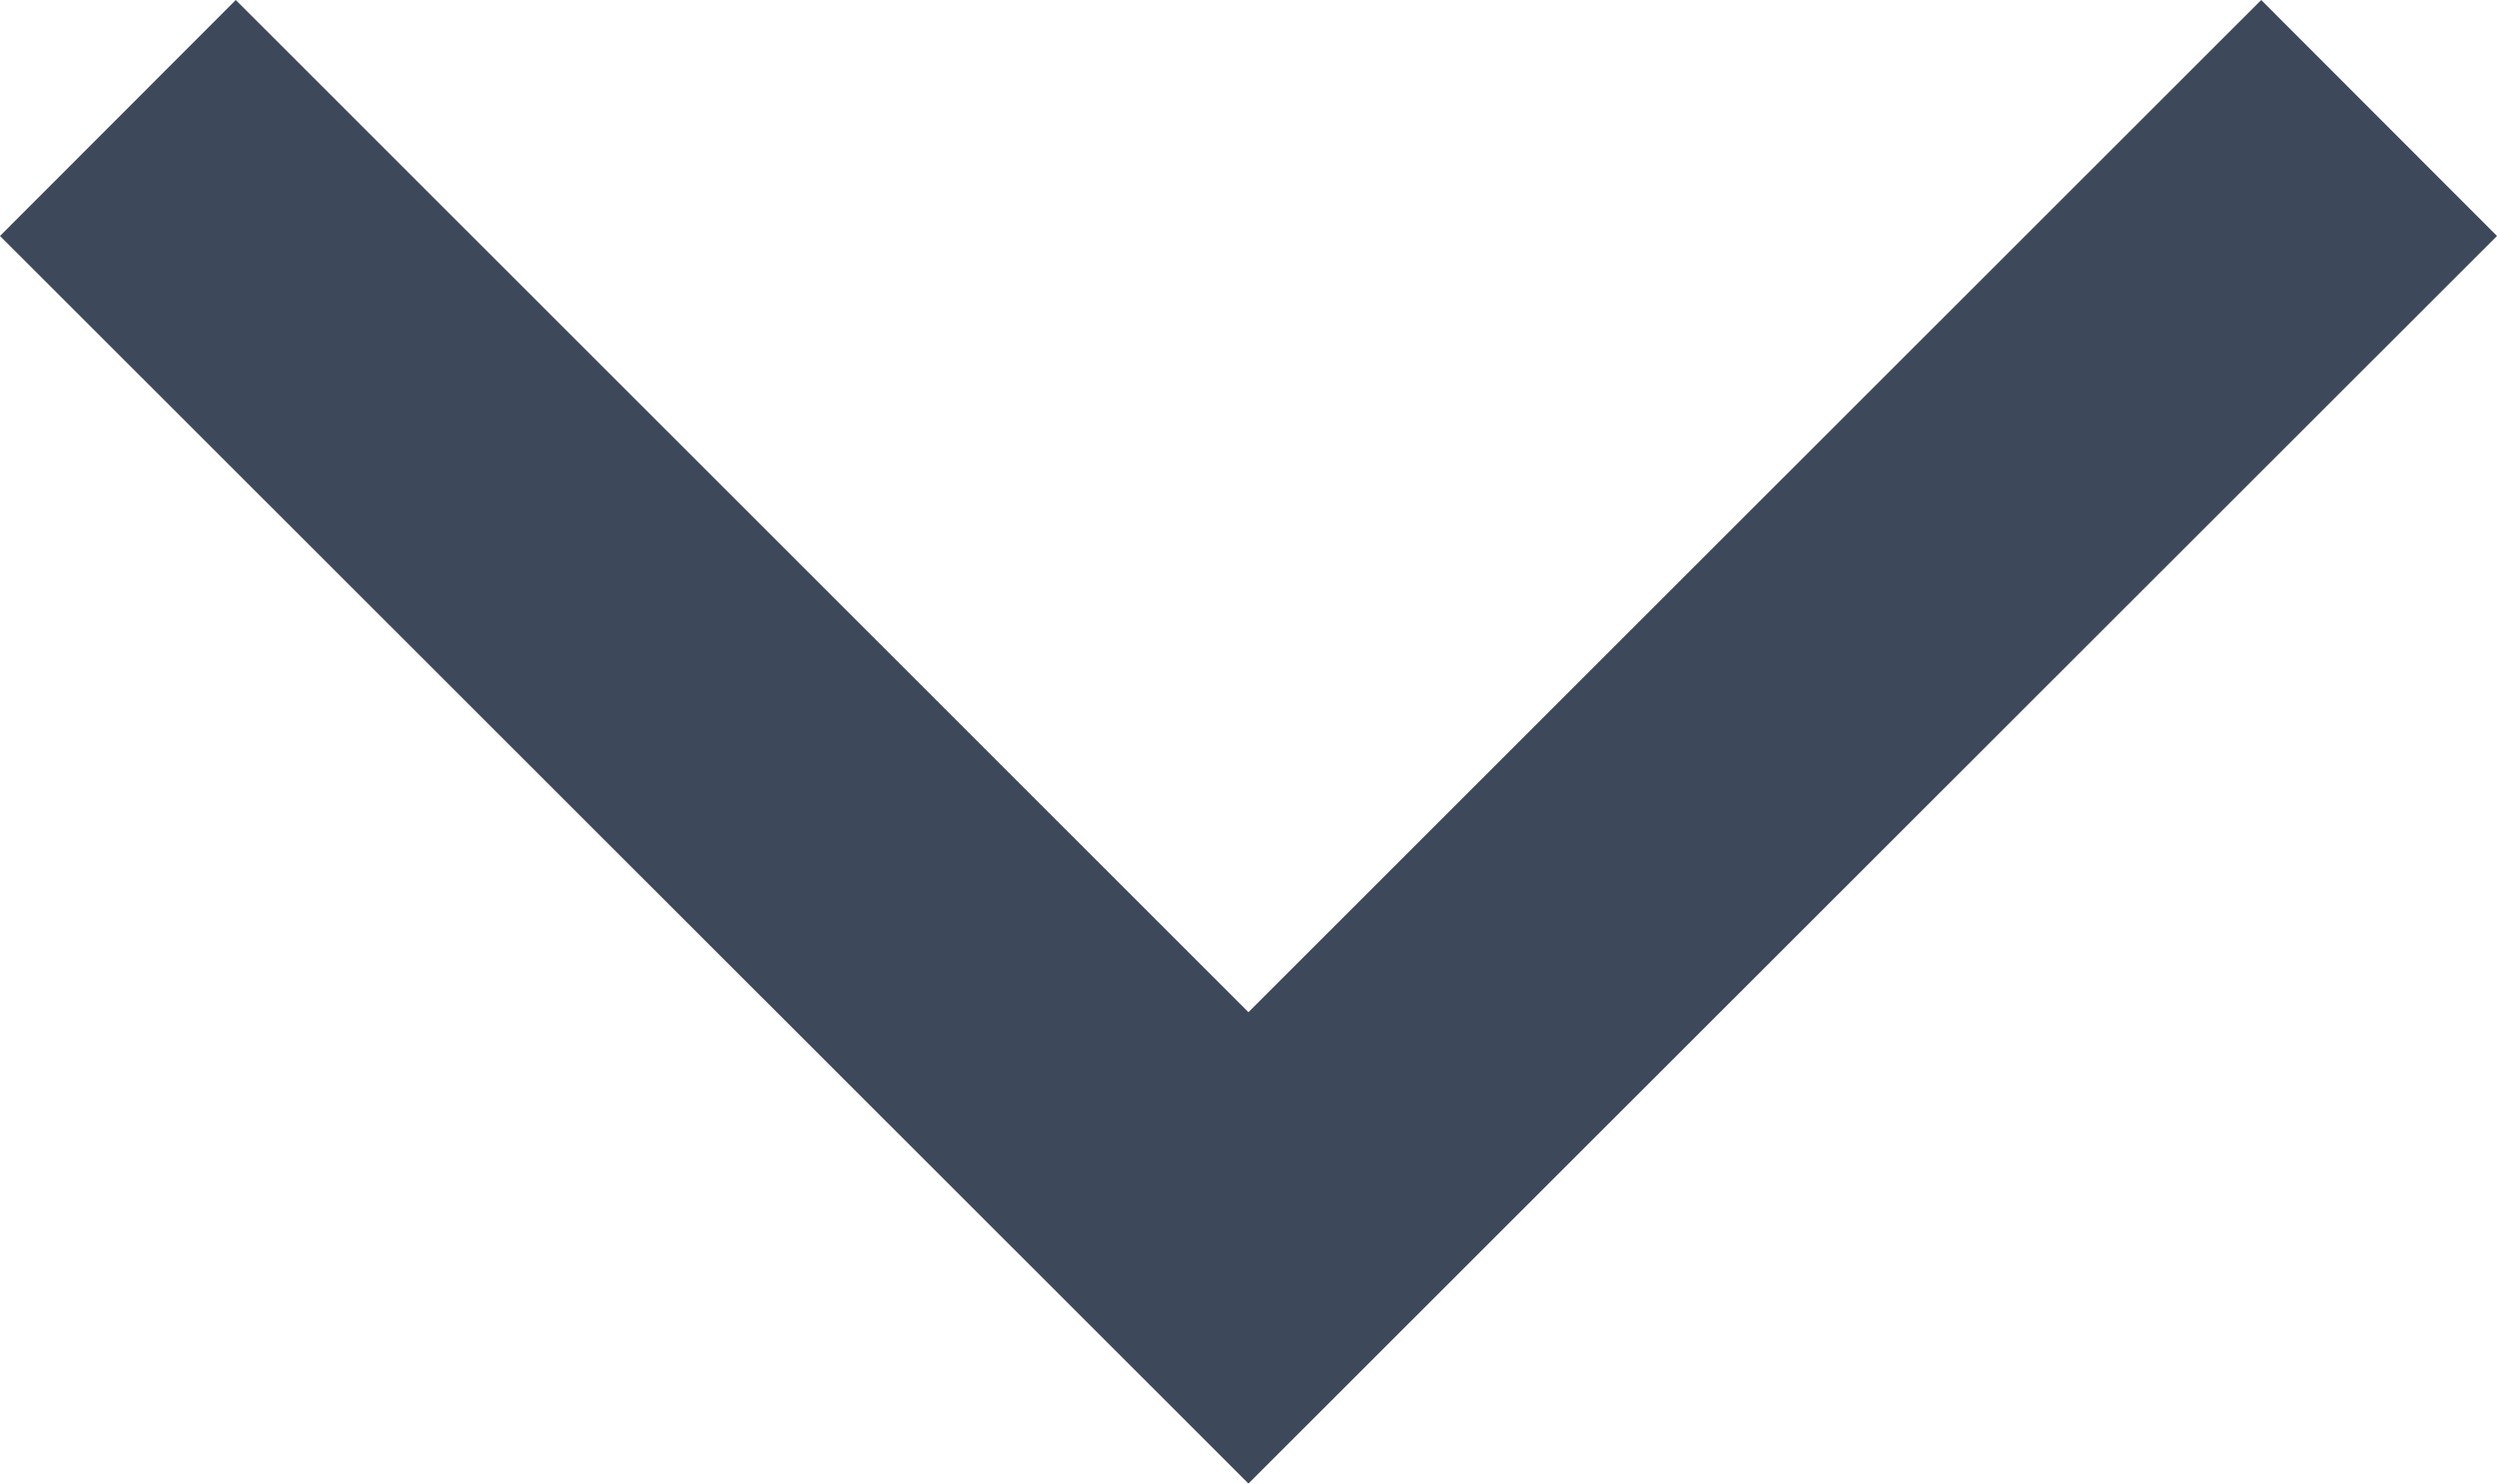 <?xml version="1.0" encoding="utf-8"?>
<!-- Generator: Adobe Illustrator 16.0.3, SVG Export Plug-In . SVG Version: 6.00 Build 0)  -->
<!DOCTYPE svg PUBLIC "-//W3C//DTD SVG 1.1//EN" "http://www.w3.org/Graphics/SVG/1.1/DTD/svg11.dtd">
<svg version="1.1" id="レイヤー_1" xmlns="http://www.w3.org/2000/svg" xmlns:xlink="http://www.w3.org/1999/xlink" x="0px"
	 y="0px" width="22.463px" height="13.348px" viewBox="0 0 22.463 13.348" enable-background="new 0 0 22.463 13.348"
	 xml:space="preserve">
<polygon fill="#3D485A" points="11.231,13.348 0,2.123 2.121,0 11.231,9.107 20.342,0 22.463,2.123 "/>
</svg>
